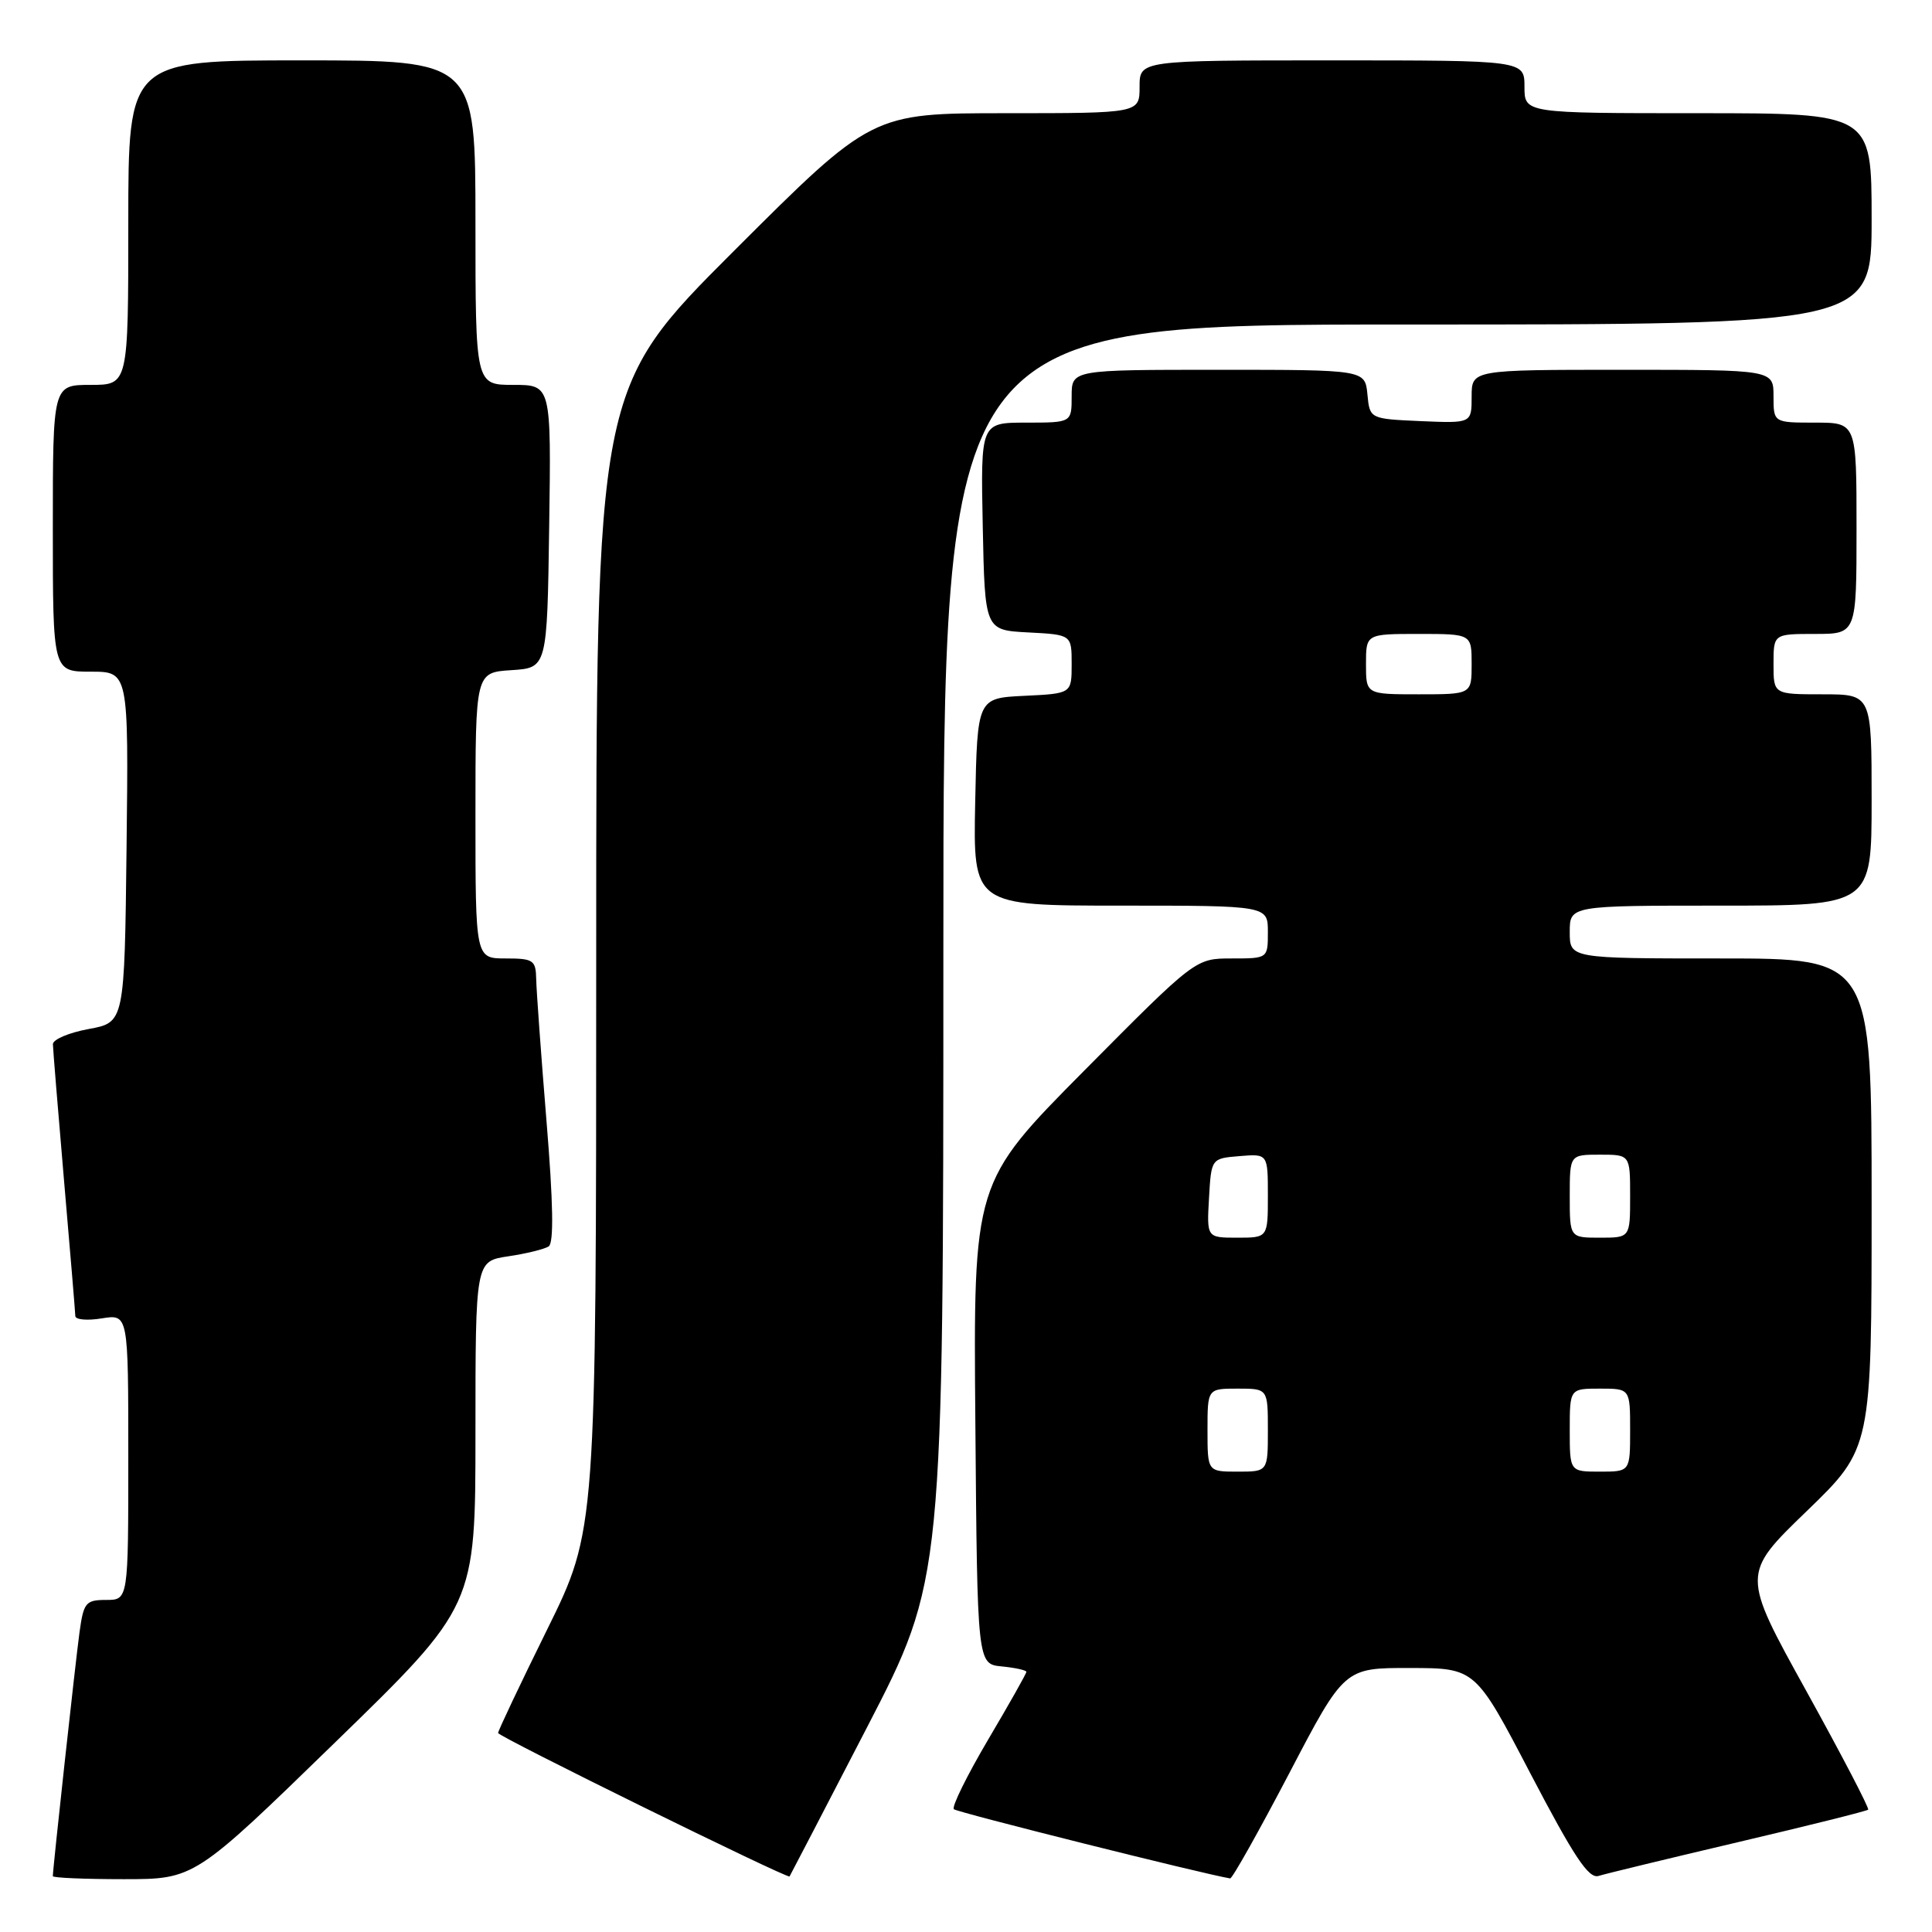 <?xml version="1.0" encoding="UTF-8" standalone="no"?>
<!DOCTYPE svg PUBLIC "-//W3C//DTD SVG 1.1//EN" "http://www.w3.org/Graphics/SVG/1.1/DTD/svg11.dtd" >
<svg xmlns="http://www.w3.org/2000/svg" xmlns:xlink="http://www.w3.org/1999/xlink" version="1.1" viewBox="0 0 256 256">
 <g >
 <path fill="currentColor"
d=" M 44.38 230.90 C 63.00 212.80 63.00 212.80 63.00 189.96 C 63.00 167.12 63.00 167.12 67.33 166.47 C 69.72 166.12 72.13 165.52 72.70 165.16 C 73.40 164.71 73.31 159.42 72.41 148.50 C 71.69 139.70 71.08 131.26 71.05 129.75 C 71.00 127.22 70.68 127.00 67.00 127.00 C 63.00 127.00 63.00 127.00 63.00 108.05 C 63.00 89.11 63.00 89.11 67.75 88.80 C 72.50 88.50 72.50 88.50 72.77 69.75 C 73.04 51.00 73.04 51.00 68.02 51.00 C 63.00 51.00 63.00 51.00 63.00 29.50 C 63.00 8.00 63.00 8.00 40.00 8.00 C 17.00 8.00 17.00 8.00 17.00 29.50 C 17.00 51.00 17.00 51.00 12.00 51.00 C 7.00 51.00 7.00 51.00 7.00 70.00 C 7.00 89.00 7.00 89.00 12.02 89.00 C 17.04 89.00 17.04 89.00 16.77 112.24 C 16.50 135.48 16.50 135.48 11.75 136.35 C 9.14 136.83 7.01 137.73 7.01 138.36 C 7.02 138.99 7.69 147.15 8.49 156.50 C 9.30 165.85 9.97 173.90 9.98 174.38 C 9.99 174.87 11.57 175.01 13.50 174.69 C 17.00 174.13 17.00 174.13 17.00 193.06 C 17.00 212.00 17.00 212.00 14.06 212.00 C 11.36 212.00 11.08 212.35 10.54 216.25 C 10.01 220.11 7.00 247.63 7.00 248.60 C 7.00 248.82 11.22 249.00 16.38 249.00 C 25.77 249.00 25.77 249.00 44.38 230.90 Z  M 114.87 228.91 C 125.00 209.32 125.00 209.32 125.00 126.16 C 125.00 43.00 125.00 43.00 186.50 43.00 C 248.00 43.00 248.00 43.00 248.00 29.00 C 248.00 15.00 248.00 15.00 225.00 15.00 C 202.00 15.00 202.00 15.00 202.00 11.50 C 202.00 8.00 202.00 8.00 176.50 8.00 C 151.00 8.00 151.00 8.00 151.00 11.50 C 151.00 15.00 151.00 15.00 133.26 15.00 C 115.52 15.00 115.52 15.00 97.26 33.24 C 79.00 51.48 79.00 51.48 79.00 127.11 C 79.00 202.75 79.00 202.75 72.50 215.92 C 68.92 223.17 66.00 229.34 66.00 229.63 C 66.00 230.10 104.33 248.96 104.62 248.64 C 104.68 248.56 109.30 239.68 114.87 228.91 Z  M 170.82 234.99 C 178.13 221.00 178.13 221.00 186.82 221.02 C 195.50 221.03 195.50 221.03 202.82 235.06 C 208.57 246.05 210.51 248.98 211.82 248.57 C 212.75 248.28 221.09 246.26 230.36 244.08 C 239.64 241.90 247.37 239.97 247.54 239.79 C 247.72 239.62 244.02 232.52 239.32 224.02 C 230.77 208.57 230.77 208.57 239.39 200.24 C 248.00 191.92 248.00 191.92 248.00 159.46 C 248.00 127.00 248.00 127.00 228.00 127.00 C 208.00 127.00 208.00 127.00 208.00 123.50 C 208.00 120.00 208.00 120.00 228.00 120.00 C 248.00 120.00 248.00 120.00 248.00 106.00 C 248.00 92.00 248.00 92.00 241.50 92.00 C 235.00 92.00 235.00 92.00 235.00 88.00 C 235.00 84.00 235.00 84.00 240.50 84.00 C 246.00 84.00 246.00 84.00 246.00 70.00 C 246.00 56.00 246.00 56.00 240.50 56.00 C 235.00 56.00 235.00 56.00 235.00 52.50 C 235.00 49.00 235.00 49.00 215.00 49.00 C 195.00 49.00 195.00 49.00 195.00 52.55 C 195.00 56.09 195.00 56.09 188.25 55.80 C 181.50 55.50 181.50 55.50 181.19 52.25 C 180.87 49.00 180.87 49.00 161.44 49.00 C 142.00 49.00 142.00 49.00 142.00 52.50 C 142.00 56.00 142.00 56.00 135.97 56.00 C 129.94 56.00 129.94 56.00 130.22 69.75 C 130.50 83.50 130.50 83.50 136.25 83.80 C 142.00 84.10 142.00 84.10 142.00 88.00 C 142.00 91.90 142.00 91.90 135.75 92.20 C 129.50 92.50 129.50 92.50 129.22 106.25 C 128.94 120.00 128.94 120.00 148.47 120.00 C 168.00 120.00 168.00 120.00 168.00 123.50 C 168.00 127.00 168.00 127.00 163.21 127.00 C 158.41 127.00 158.41 127.00 143.69 141.84 C 128.97 156.68 128.97 156.68 129.24 188.59 C 129.50 220.50 129.50 220.50 132.75 220.81 C 134.54 220.99 136.00 221.31 136.00 221.53 C 136.00 221.76 133.71 225.81 130.91 230.55 C 128.12 235.29 126.08 239.42 126.39 239.73 C 126.81 240.14 159.46 248.32 163.00 248.90 C 163.28 248.94 166.79 242.68 170.82 234.99 Z  M 160.00 189.50 C 160.00 184.00 160.00 184.00 164.00 184.00 C 168.00 184.00 168.00 184.00 168.00 189.50 C 168.00 195.00 168.00 195.00 164.00 195.00 C 160.00 195.00 160.00 195.00 160.00 189.50 Z  M 208.00 189.50 C 208.00 184.00 208.00 184.00 212.00 184.00 C 216.00 184.00 216.00 184.00 216.00 189.50 C 216.00 195.00 216.00 195.00 212.00 195.00 C 208.00 195.00 208.00 195.00 208.00 189.50 Z  M 160.20 158.75 C 160.50 153.50 160.50 153.50 164.25 153.19 C 168.00 152.88 168.00 152.88 168.00 158.44 C 168.00 164.00 168.00 164.00 163.95 164.00 C 159.90 164.00 159.90 164.00 160.20 158.75 Z  M 208.00 158.50 C 208.00 153.00 208.00 153.00 212.00 153.00 C 216.00 153.00 216.00 153.00 216.00 158.50 C 216.00 164.00 216.00 164.00 212.00 164.00 C 208.00 164.00 208.00 164.00 208.00 158.50 Z  M 181.00 88.00 C 181.00 84.00 181.00 84.00 188.00 84.00 C 195.00 84.00 195.00 84.00 195.00 88.00 C 195.00 92.00 195.00 92.00 188.00 92.00 C 181.00 92.00 181.00 92.00 181.00 88.00 Z "/>
</g>
</svg>